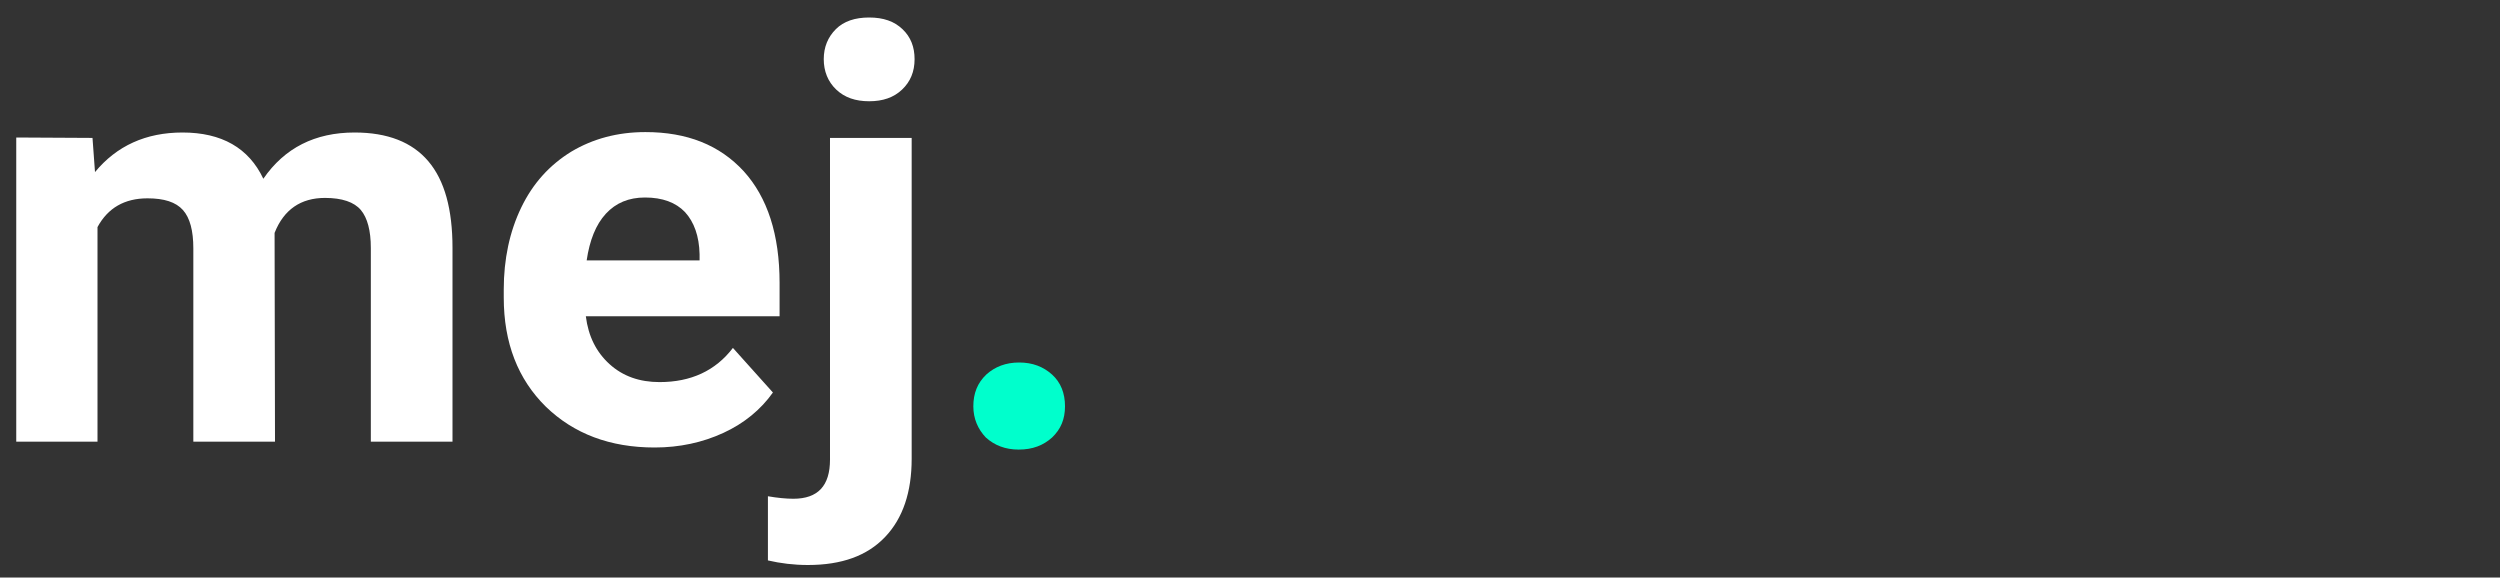 <?xml version="1.0" encoding="utf-8"?>
<!-- Generator: Adobe Illustrator 24.0.1, SVG Export Plug-In . SVG Version: 6.00 Build 0)  -->
<svg version="1.1" id="Layer_1" xmlns="http://www.w3.org/2000/svg" xmlns:xlink="http://www.w3.org/1999/xlink" x="0px" y="0px"
	 viewBox="0 0 600 138.6" style="enable-background:new 0 0 600 138.6;" xml:space="preserve">
<rect x="0" y="0" width="600" height="138.6" fill="#333333" stroke="none"/>
<style type="text/css">
	.st0{fill:#FFFFFF;}
	.st1{fill:#00FFCC;}
</style>
<g>
	<path class="st0" d="M22.2,33.1l0.6,8.2c5.2-6.3,12.2-9.5,21-9.5c9.4,0,15.9,3.7,19.4,11.1c5.1-7.4,12.4-11.1,21.9-11.1
		c7.9,0,13.8,2.3,17.7,6.9s5.8,11.5,5.8,20.8V106H89V59.5c0-4.1-0.8-7.2-2.4-9.1c-1.6-1.9-4.5-2.9-8.6-2.9c-5.8,0-9.9,2.8-12.1,8.4
		L66,106H46.4V59.6c0-4.2-0.8-7.3-2.5-9.2s-4.5-2.8-8.5-2.8c-5.5,0-9.5,2.3-12,6.9V106H3.9V33L22.2,33.1L22.2,33.1z"/>
	<path class="st0" d="M157.1,107.4c-10.7,0-19.4-3.3-26.1-9.8c-6.7-6.6-10.1-15.3-10.1-26.2v-1.9c0-7.3,1.4-13.9,4.2-19.7
		s6.8-10.2,12-13.4c5.2-3.1,11.1-4.7,17.8-4.7c10,0,17.8,3.1,23.6,9.4c5.7,6.3,8.6,15.2,8.6,26.8v8h-46.5c0.6,4.8,2.5,8.6,5.7,11.5
		s7.2,4.3,12,4.3c7.5,0,13.4-2.7,17.6-8.2l9.6,10.7c-2.9,4.1-6.9,7.4-11.9,9.7S163.1,107.4,157.1,107.4z M154.8,47.4
		c-3.9,0-7,1.3-9.4,3.9c-2.4,2.6-3.9,6.4-4.6,11.2h27.1V61c-0.1-4.3-1.3-7.7-3.5-10.1C162.2,48.6,159,47.4,154.8,47.4z"/>
	<path class="st0" d="M218.8,33.1v77c0,8-2.1,14.3-6.4,18.8c-4.3,4.5-10.4,6.7-18.5,6.7c-3.4,0-6.6-0.4-9.6-1.1v-15.4
		c2.3,0.4,4.4,0.6,6.1,0.6c5.9,0,8.8-3.1,8.8-9.4V33.1H218.8z M197.7,14.2c0-2.9,1-5.3,2.9-7.2s4.6-2.8,8-2.8s6,0.9,8,2.8
		s2.9,4.3,2.9,7.2c0,3-1,5.4-3,7.3s-4.6,2.8-7.9,2.8c-3.3,0-5.9-0.9-7.9-2.8S197.7,17.1,197.7,14.2z"/>
</g>
<g>
	<g>
		<path class="st1" d="M233.6,97.5c0-3.1,1-5.6,3.1-7.6c2.1-1.9,4.7-2.9,7.9-2.9c3.2,0,5.8,1,7.9,2.9s3.1,4.5,3.1,7.6
			s-1,5.5-3.1,7.5c-2.1,1.9-4.7,2.9-8,2.9c-3.2,0-5.8-1-7.9-2.9C234.7,103,233.6,100.5,233.6,97.5z"/>
	</g>
</g>
</svg>
